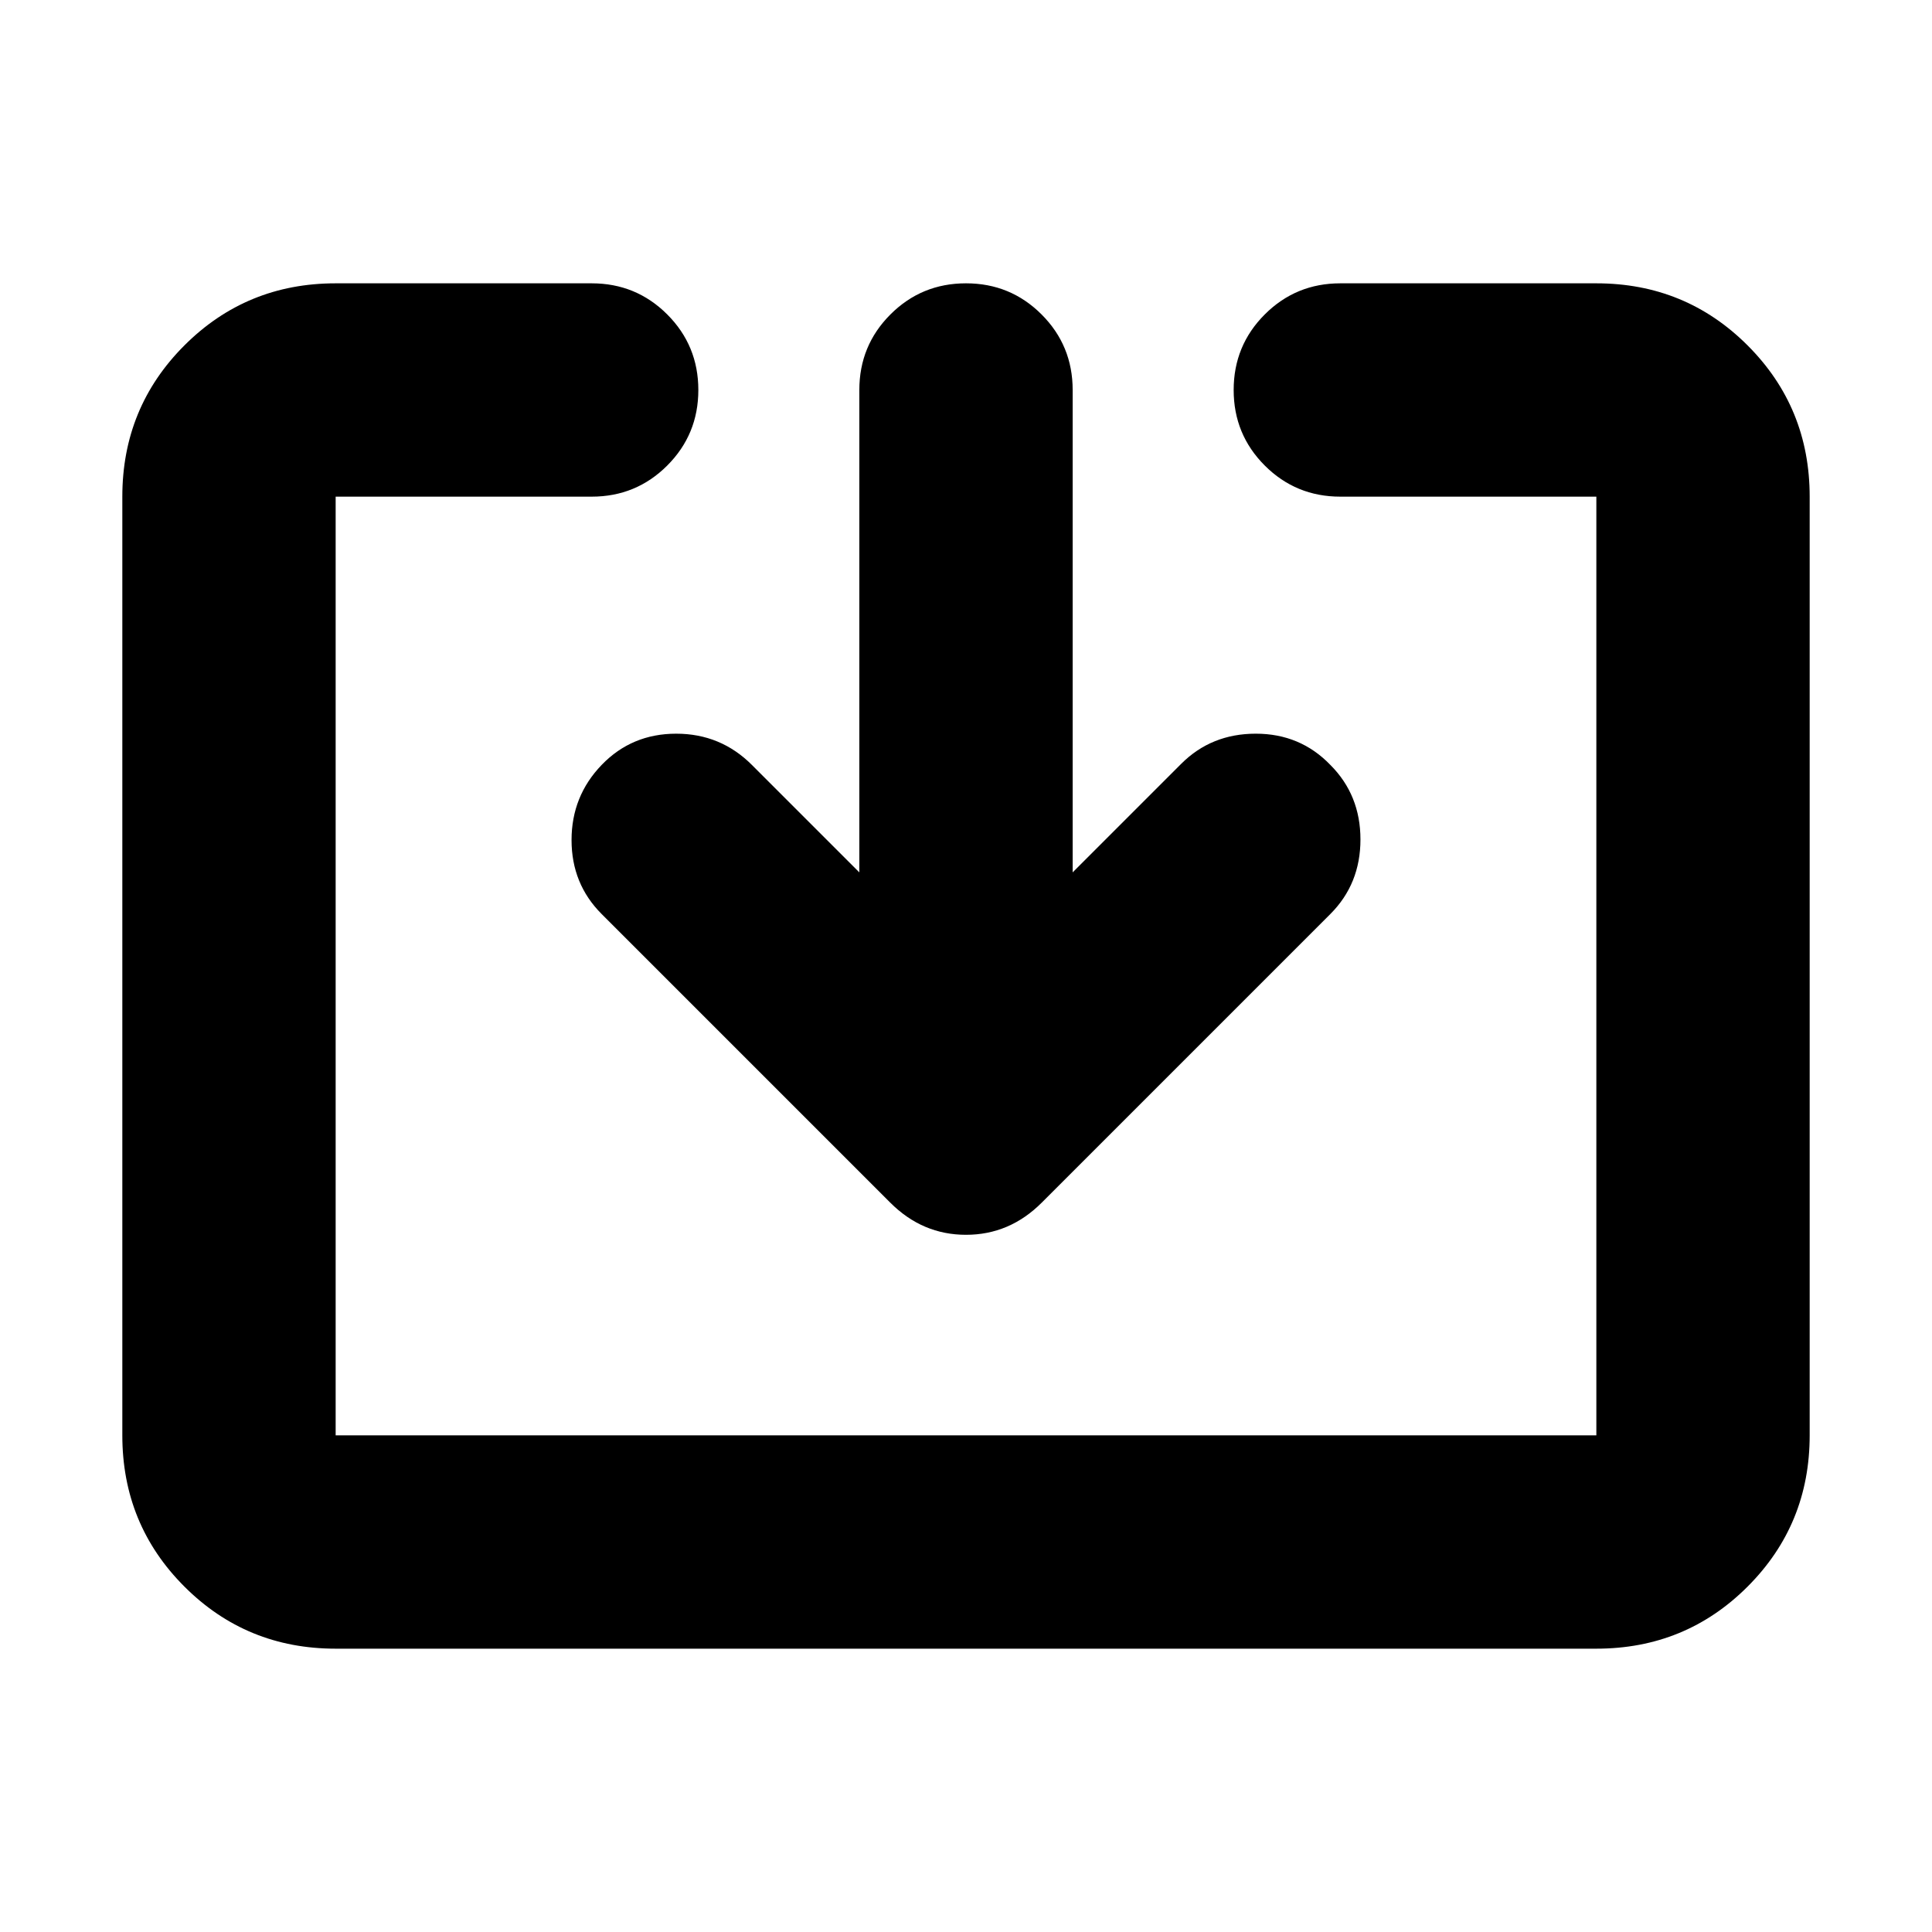 <svg xmlns="http://www.w3.org/2000/svg" height="24" viewBox="0 -960 960 960" width="24"><path d="M166.783-140.782q-44.305 0-75.153-30.848-30.848-30.848-30.848-75.153v-466.434q0-44.305 30.848-75.153 30.848-30.848 75.153-30.848h127.216q22.087 0 37.544 15.456 15.456 15.457 15.456 37.544 0 22.088-15.456 37.544-15.457 15.457-37.544 15.457H166.783v466.434h626.434v-466.434H666.001q-22.087 0-37.544-15.457-15.456-15.456-15.456-37.544 0-22.087 15.456-37.544 15.457-15.456 37.544-15.456h127.216q44.305 0 75.153 30.848 30.848 30.848 30.848 75.153v466.434q0 44.305-30.848 75.153-30.848 30.848-75.153 30.848H166.783Zm260.216-385.741v-239.695q0-22.087 15.457-37.544 15.457-15.456 37.544-15.456 22.087 0 37.544 15.456 15.457 15.457 15.457 37.544v239.695l53.955-53.956q14.957-14.956 37.044-14.956 22.087 0 37.044 15.522 14.957 14.956 14.957 37.043 0 22.088-14.957 37.044L517.609-362.391Q501.652-346.434 480-346.434t-37.609-15.957L298.956-505.826q-14.957-14.956-14.957-36.761 0-21.804 14.957-37.326 14.957-15.522 37.044-15.522 22.087 0 37.609 15.522l53.39 53.39Z"/></svg>